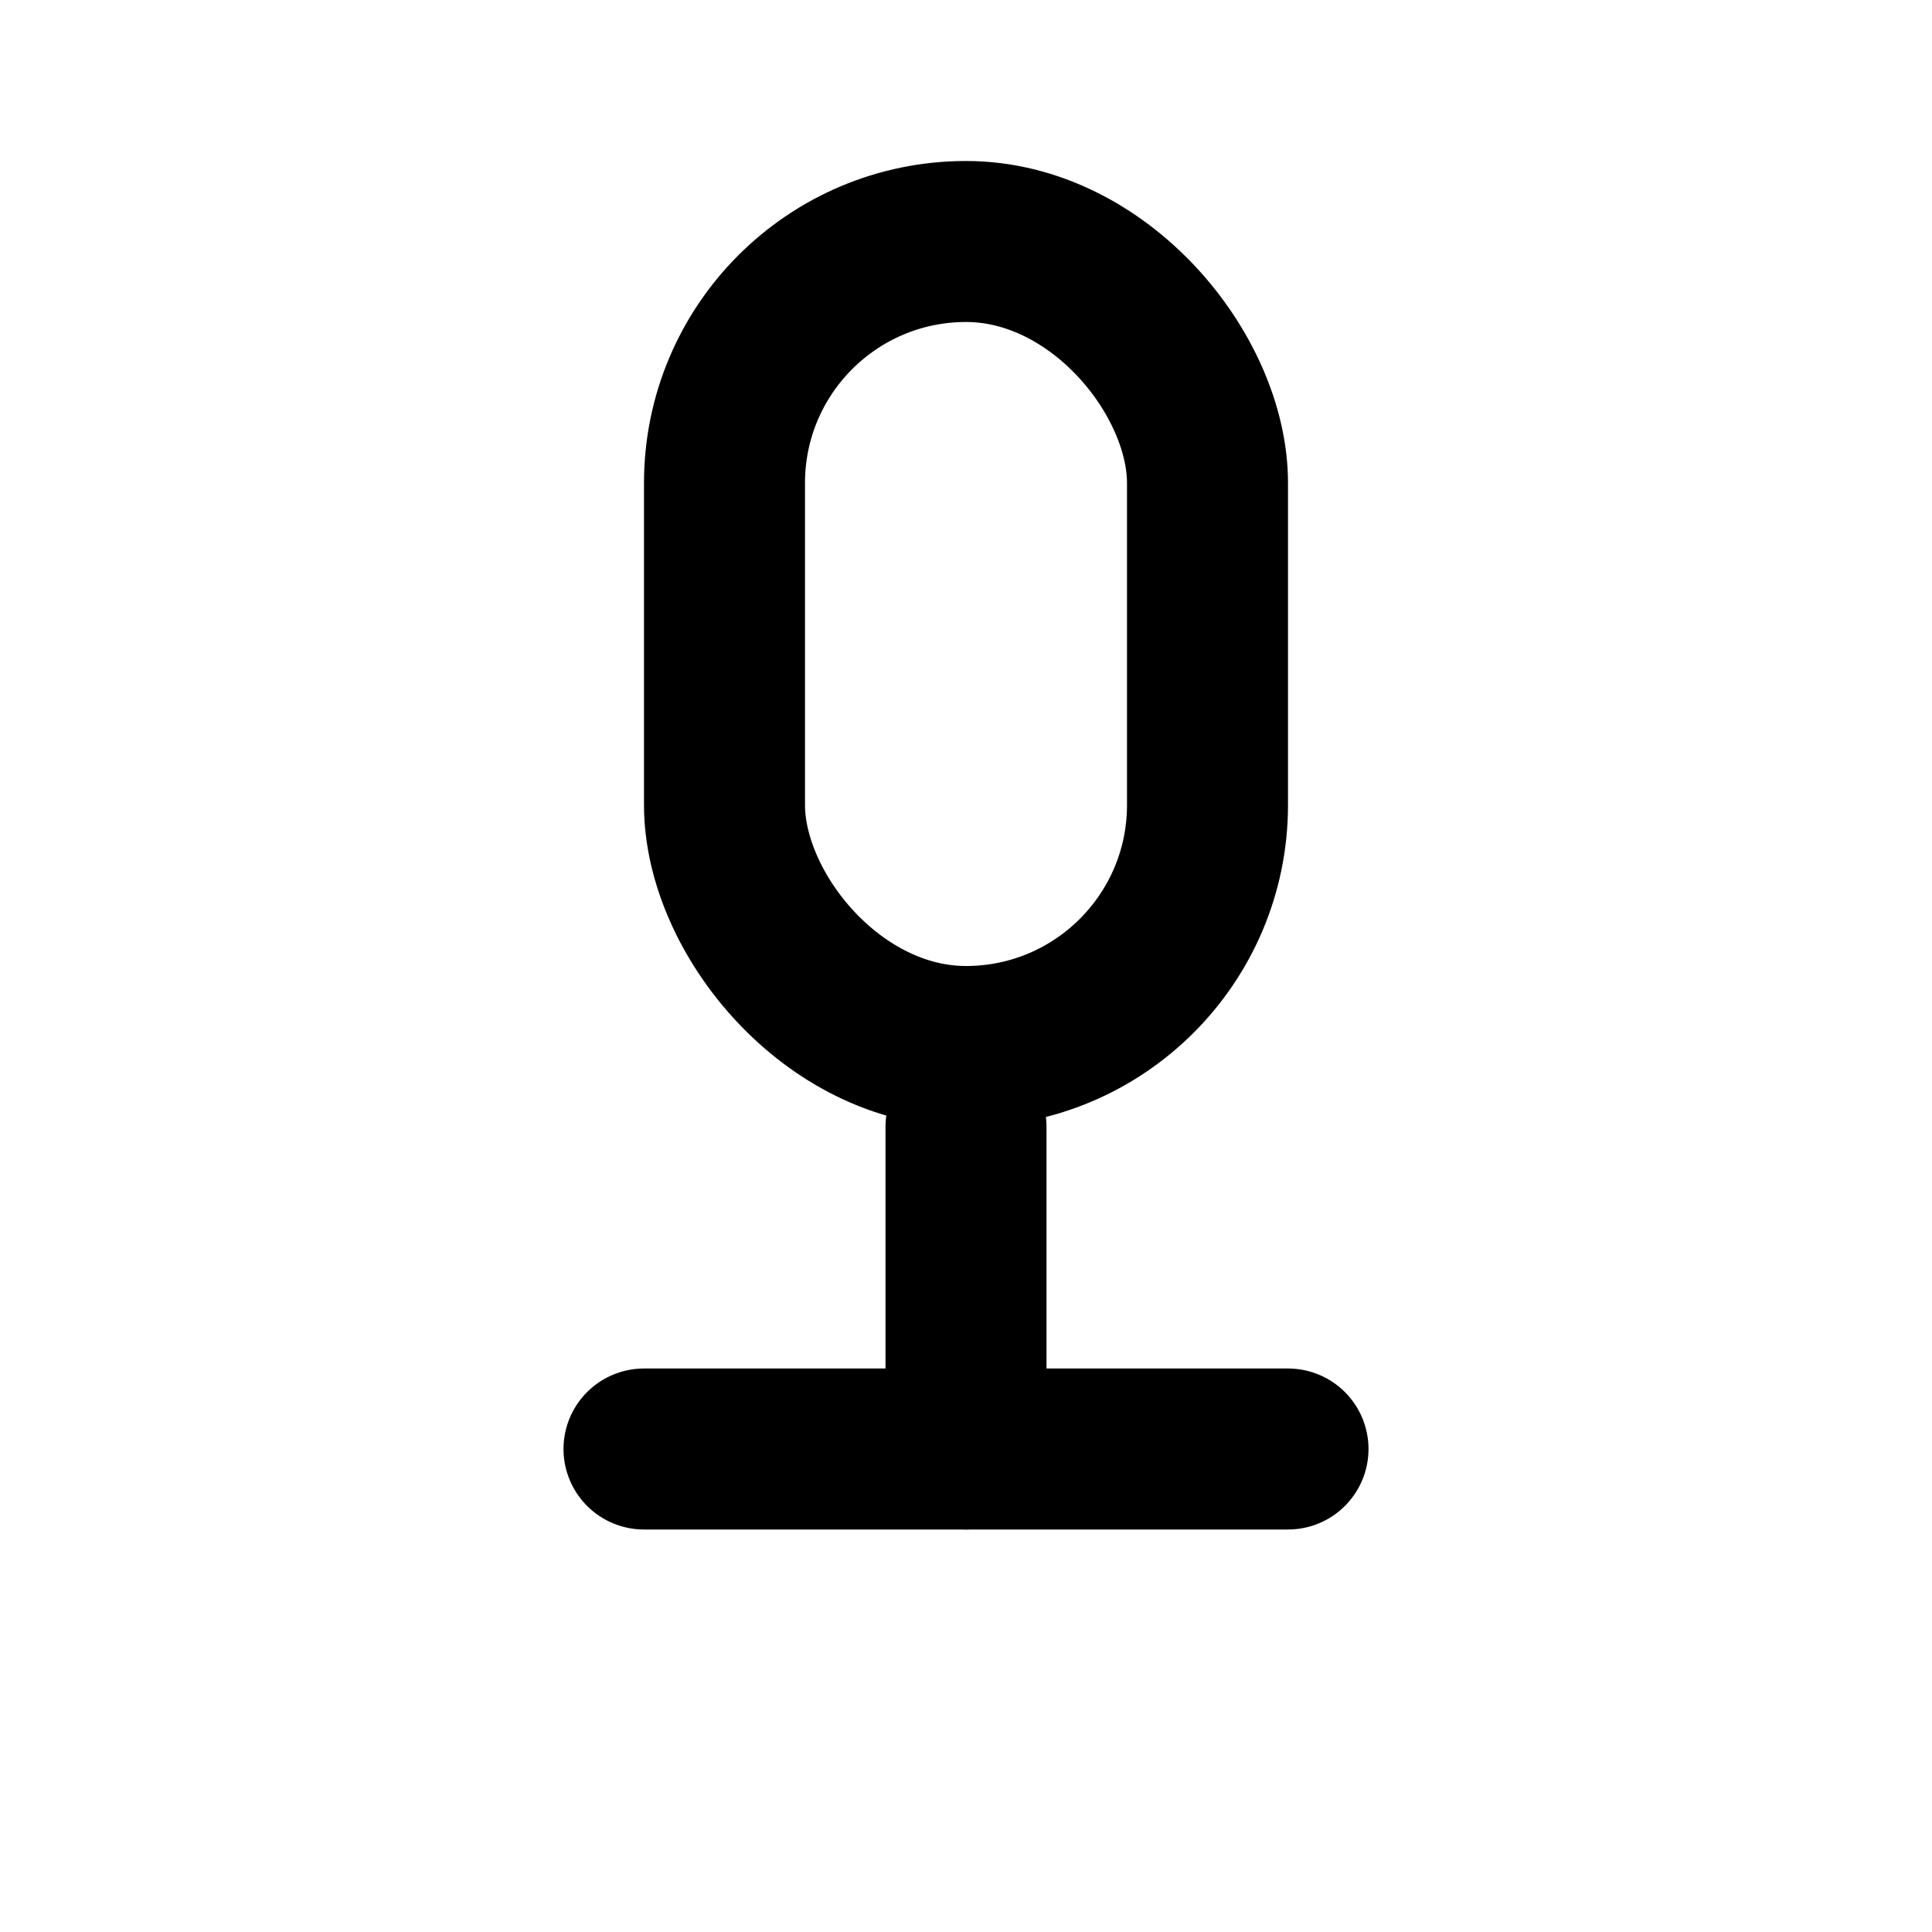 <svg xmlns="http://www.w3.org/2000/svg" width="24" height="24" viewBox="0 0 24 24" fill="none" stroke="currentColor" stroke-width="2" stroke-linecap="round" stroke-linejoin="round">
<rect x="9" y="3" width="6" height="10" rx="3"/><path d="M12 14v4"/><path d="M8 18h8"/>
</svg>